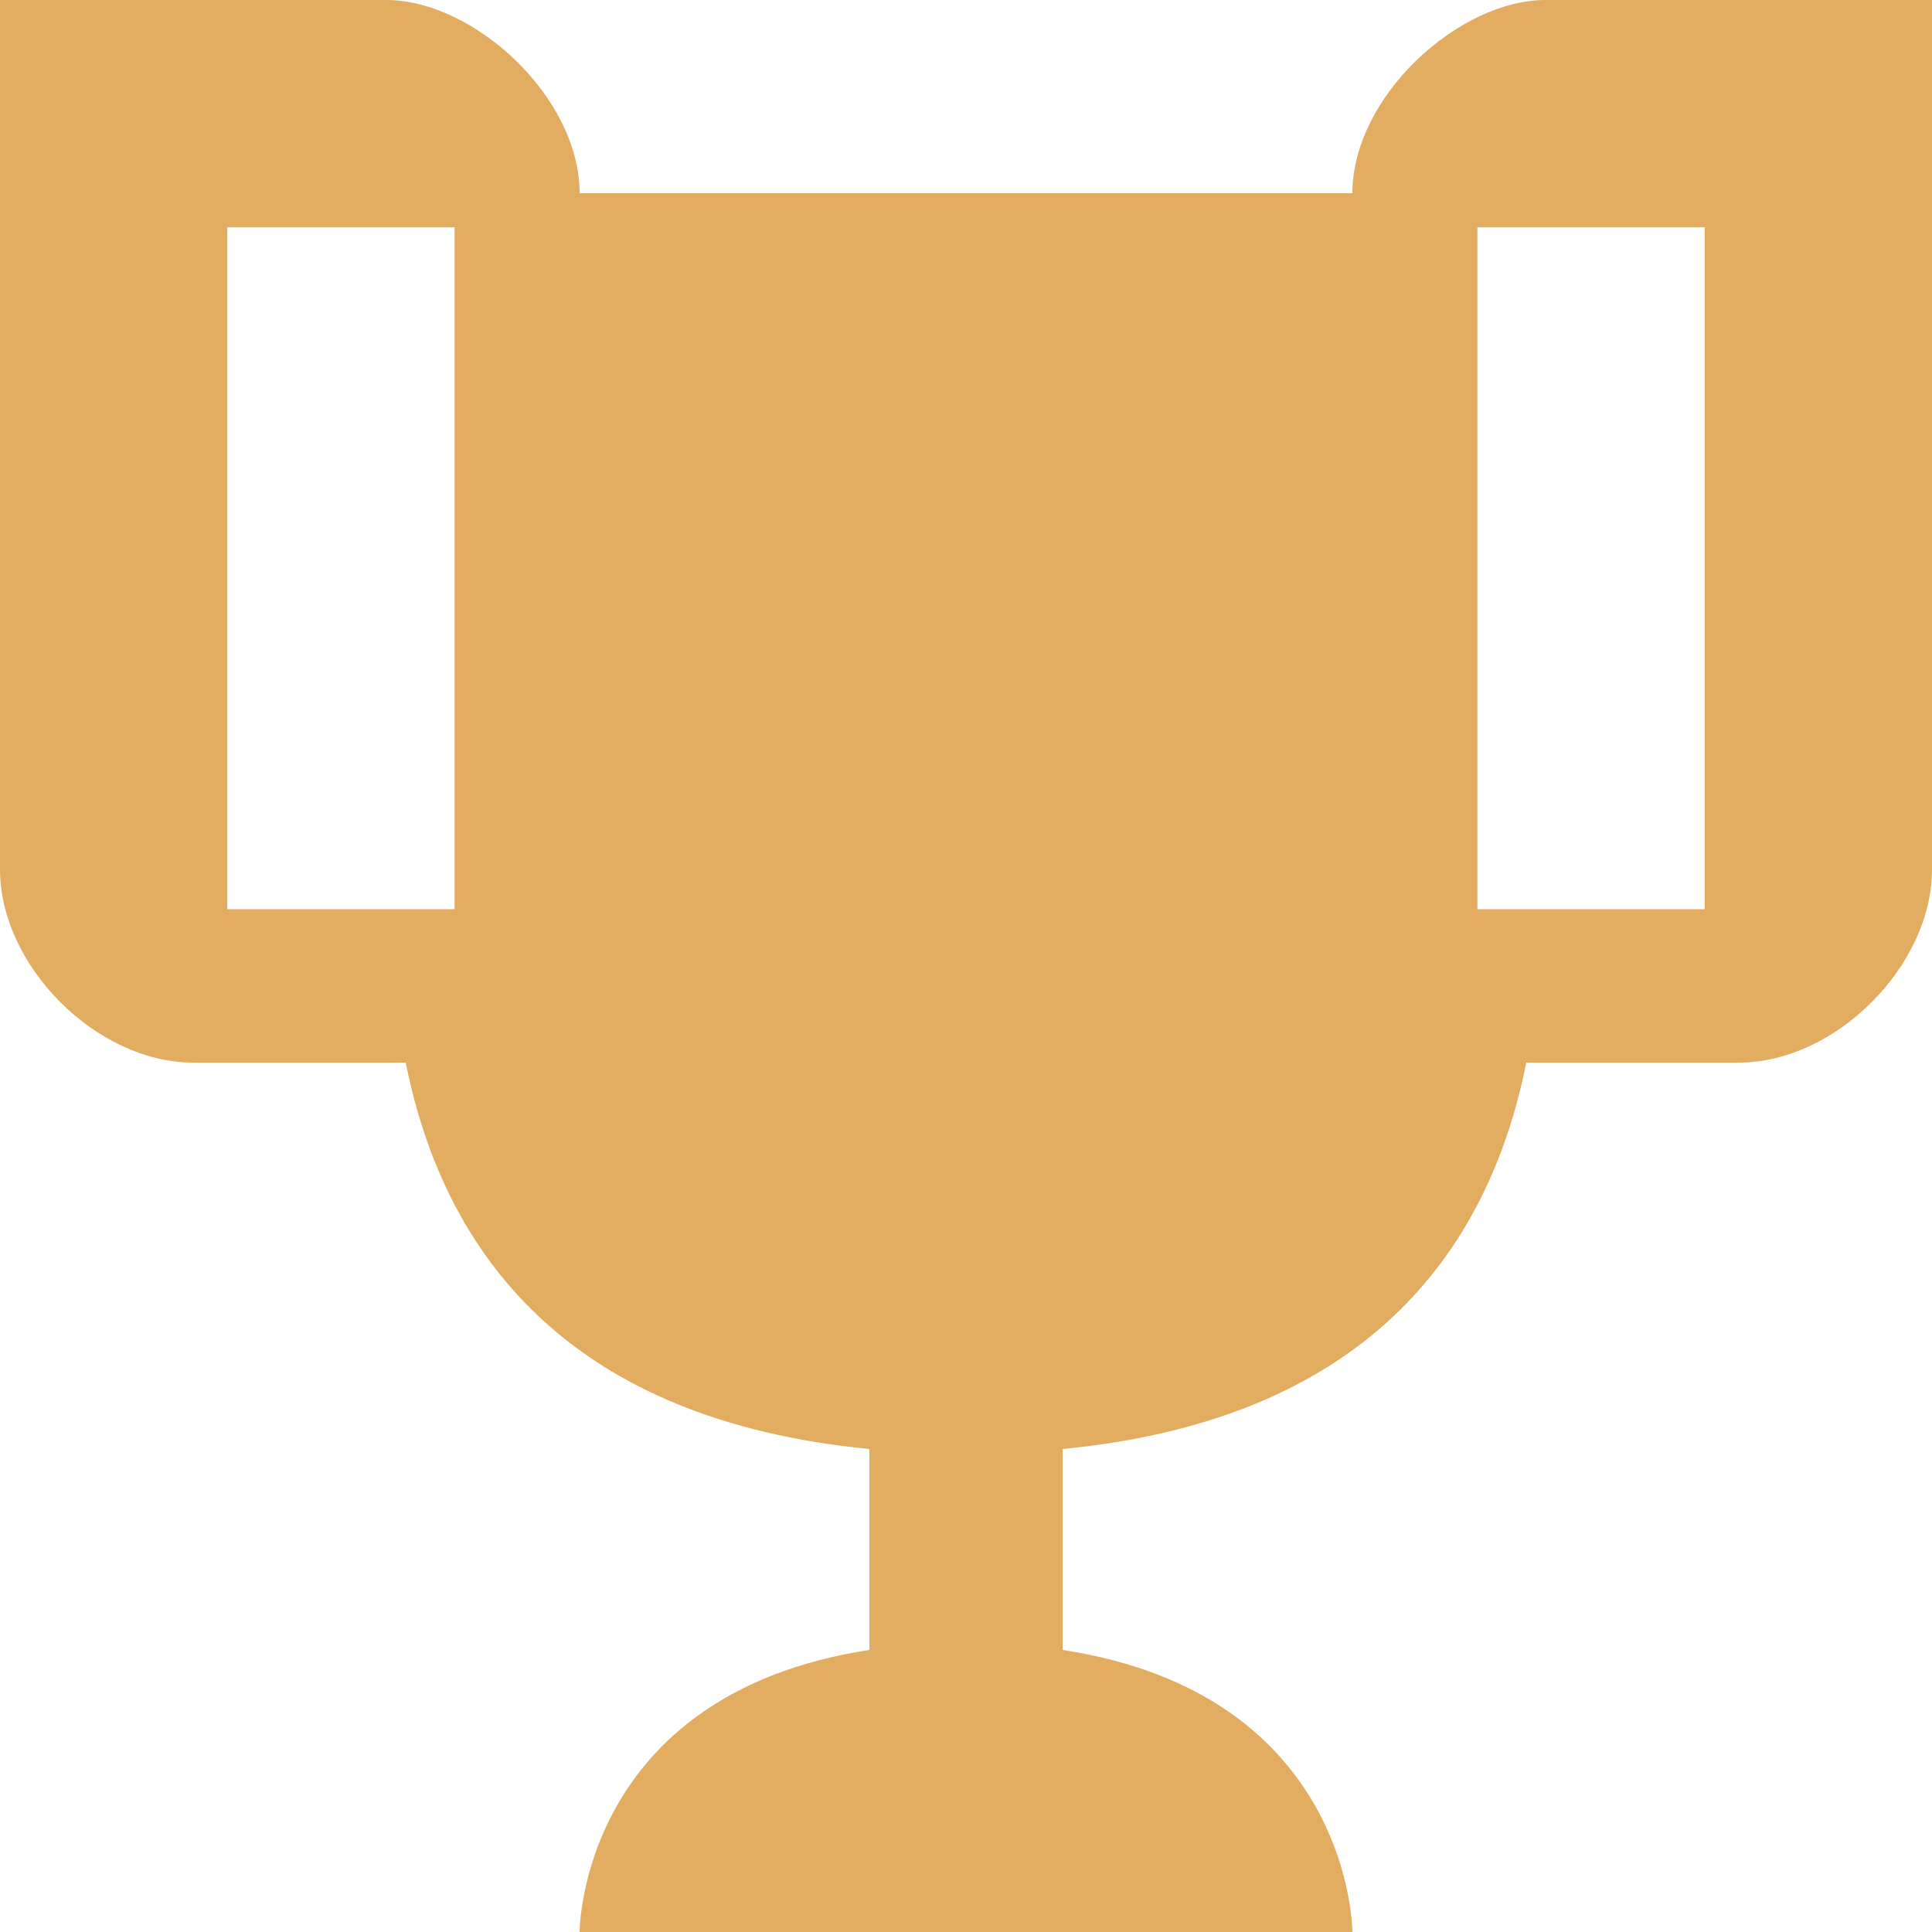 <?xml version="1.0" encoding="UTF-8"?>
<svg width="20px" height="20px" viewBox="0 0 20 20" version="1.1" xmlns="http://www.w3.org/2000/svg" xmlns:xlink="http://www.w3.org/1999/xlink">
    <title>Shape</title>
    <g id="Web-Facebook" stroke="none" stroke-width="1" fill="none" fill-rule="evenodd">
        <g id="01-Topmarq_Home-Copy" transform="translate(-1300, -472)" fill="#E2AC61" fill-rule="nonzero">
            <g id="Group-18" transform="translate(1300, 472)">
                <path d="M16,0 C15.1,0 14,1 14,2 L6,2 C6,1 4.9,0 4,0 L0,0 L0,9 C0,10 1,11 2,11 L4.2,11 C4.6,13 5.9,14.7 9,15 L9,17.08 C6,17.54 6,20 6,20 L14,20 C14,20 14,17.54 11,17.08 L11,15 C14.1,14.7 15.4,13 15.8,11 L18,11 C19,11 20,10 20,9 L20,0 L16,0 M4.706,9.412 L2.353,9.412 L2.353,2.353 L4.706,2.353 L4.706,9.412 M17.647,9.412 L15.294,9.412 L15.294,2.353 L17.647,2.353 L17.647,9.412 Z" id="Shape"></path>
            </g>
        </g>
    </g>
</svg>